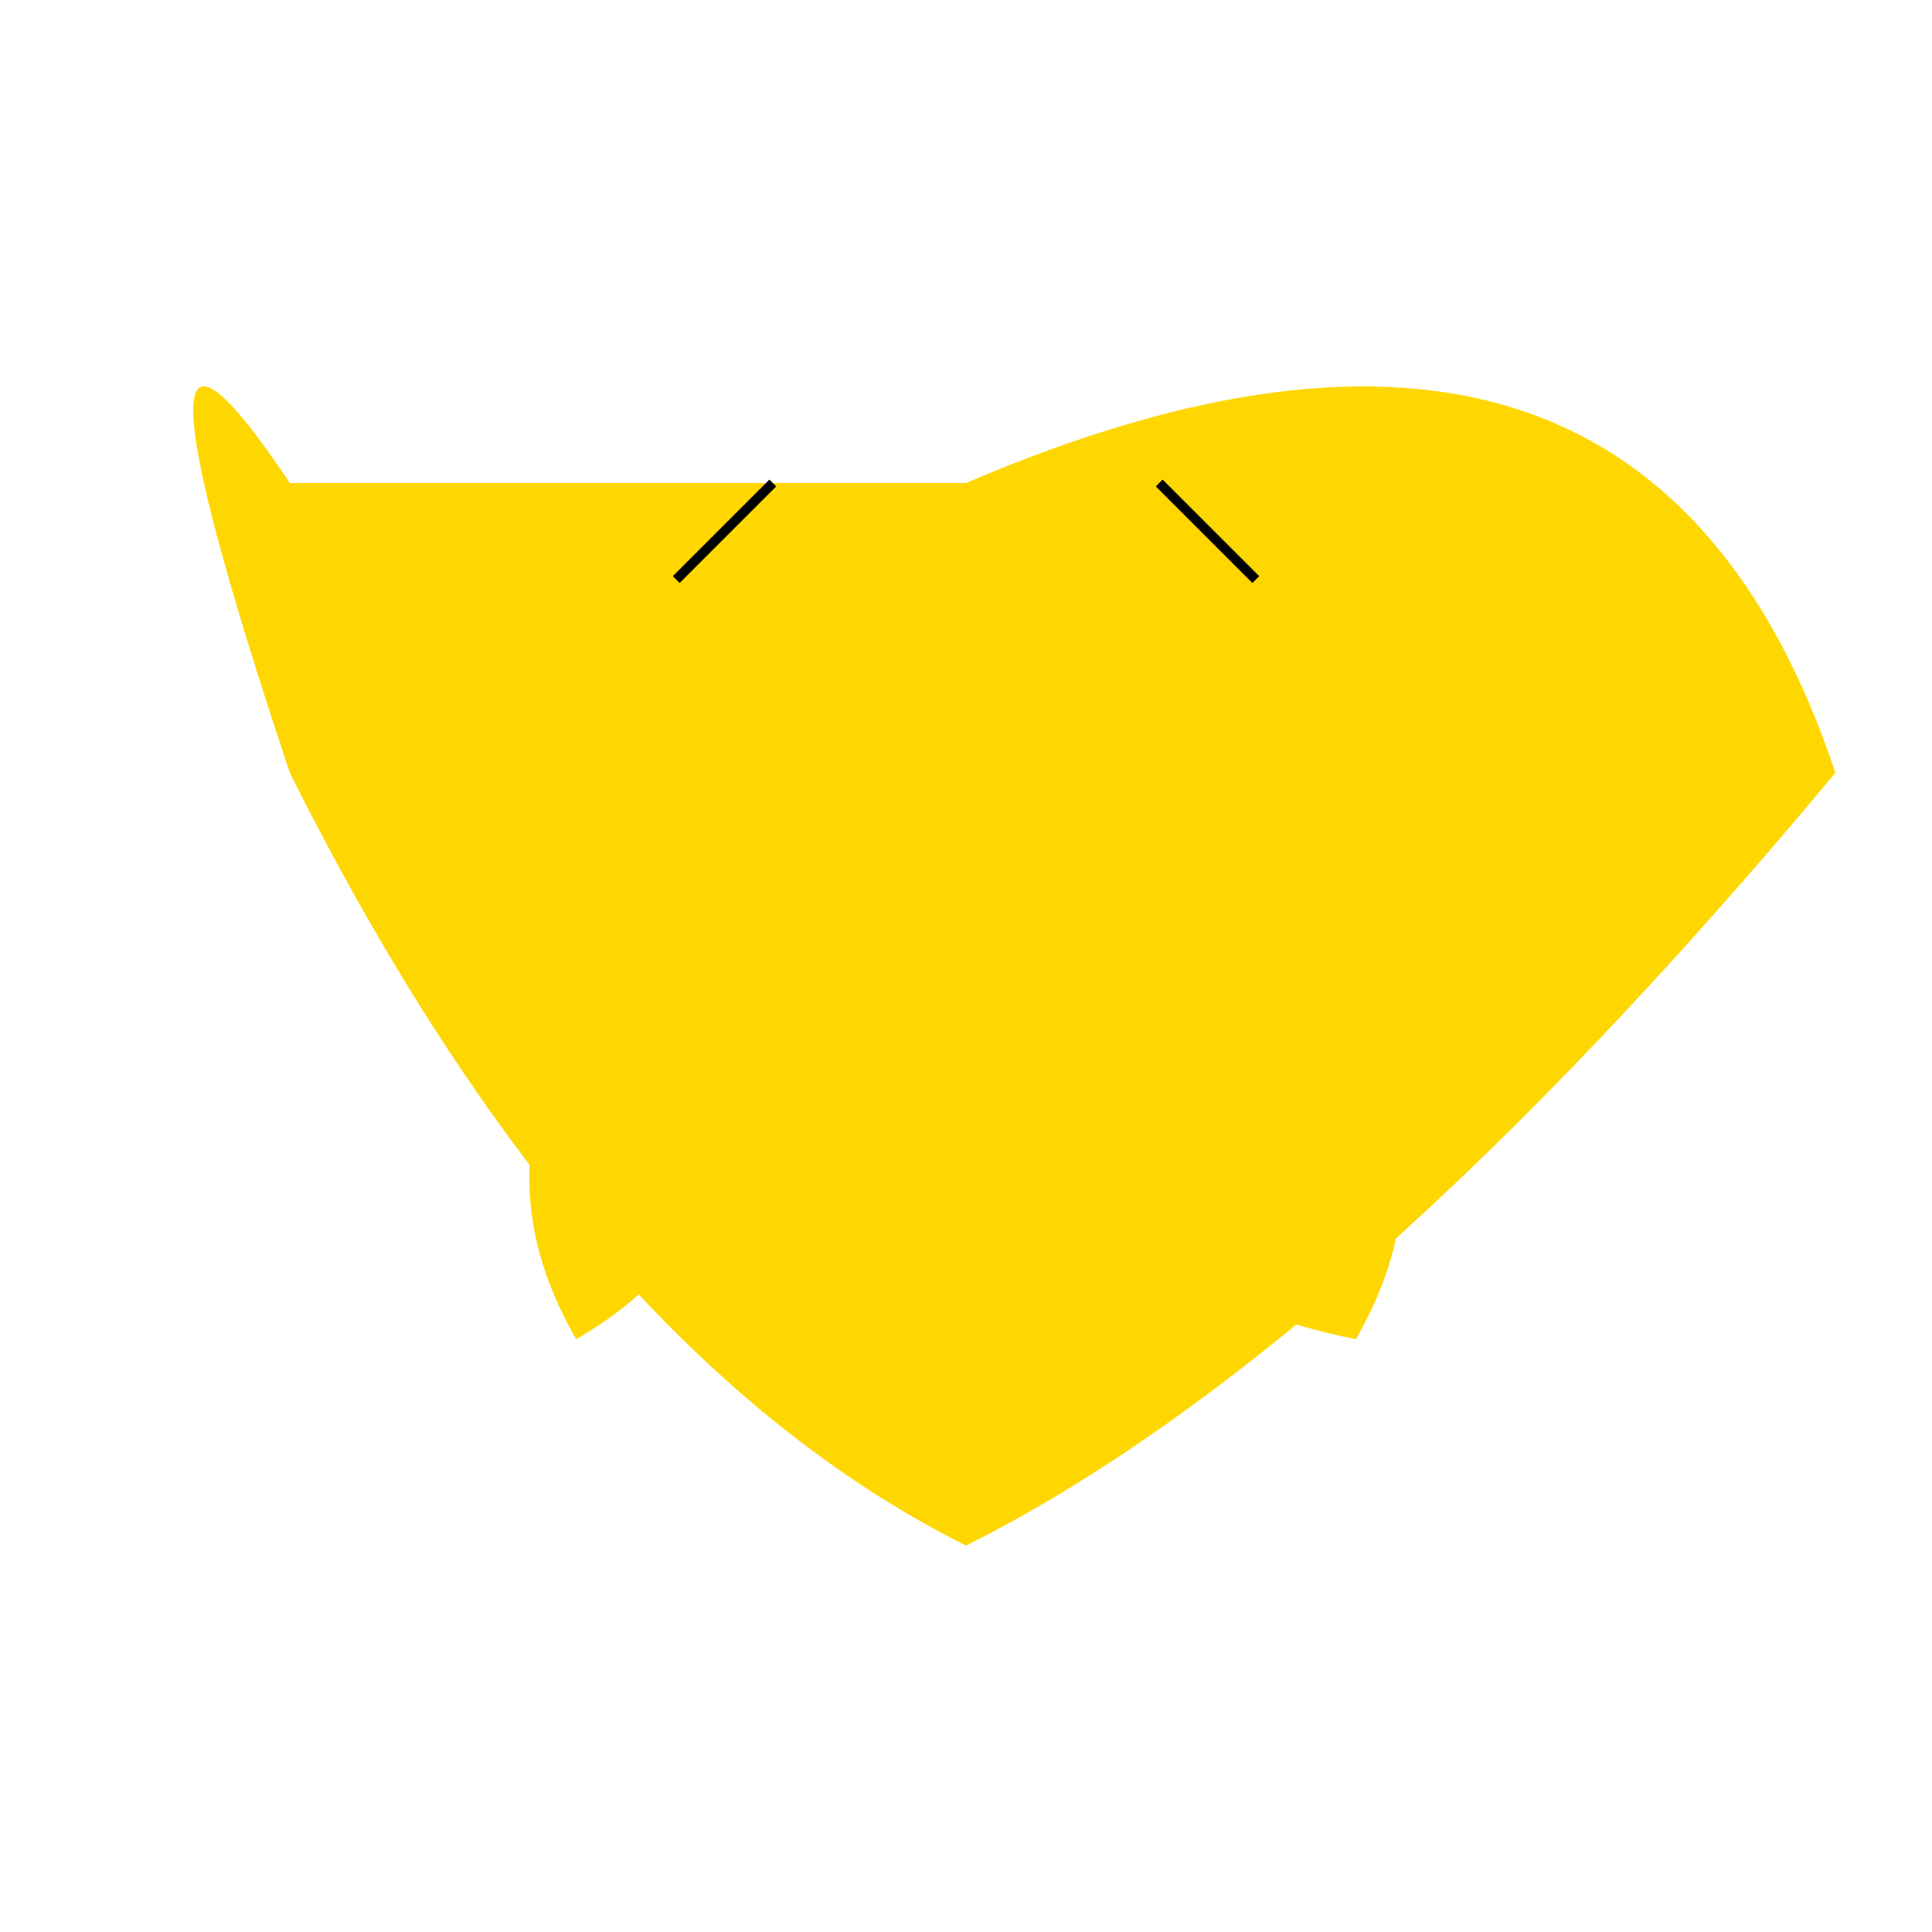 <svg width="200" height="200" xmlns="http://www.w3.org/2000/svg">
  <!-- Body -->
  <path d="M100,50 Q170,20 190,80 Q140,140 100,160 Q60,140 30,80 Q10,20 30,50 Z" fill="gold"/>

  <!-- Left Wing -->
  <path d="M70,90 Q50,120 70,140 Q90,120 70,90 Z" fill="gold" transform="rotate(15,70,100)"/>

  <!-- Right Wing -->
  <path d="M130,90 Q150,120 130,140 Q90,120 130,90 Z" fill="gold" transform="rotate(-15,130,100)"/>

  <!-- Left Antenna -->
  <path d="M70,60 L80,50" stroke="black" fill="transparent"/>

  <!-- Right Antenna -->
  <path d="M130,60 L120,50" stroke="black" fill="transparent"/>
</svg>
